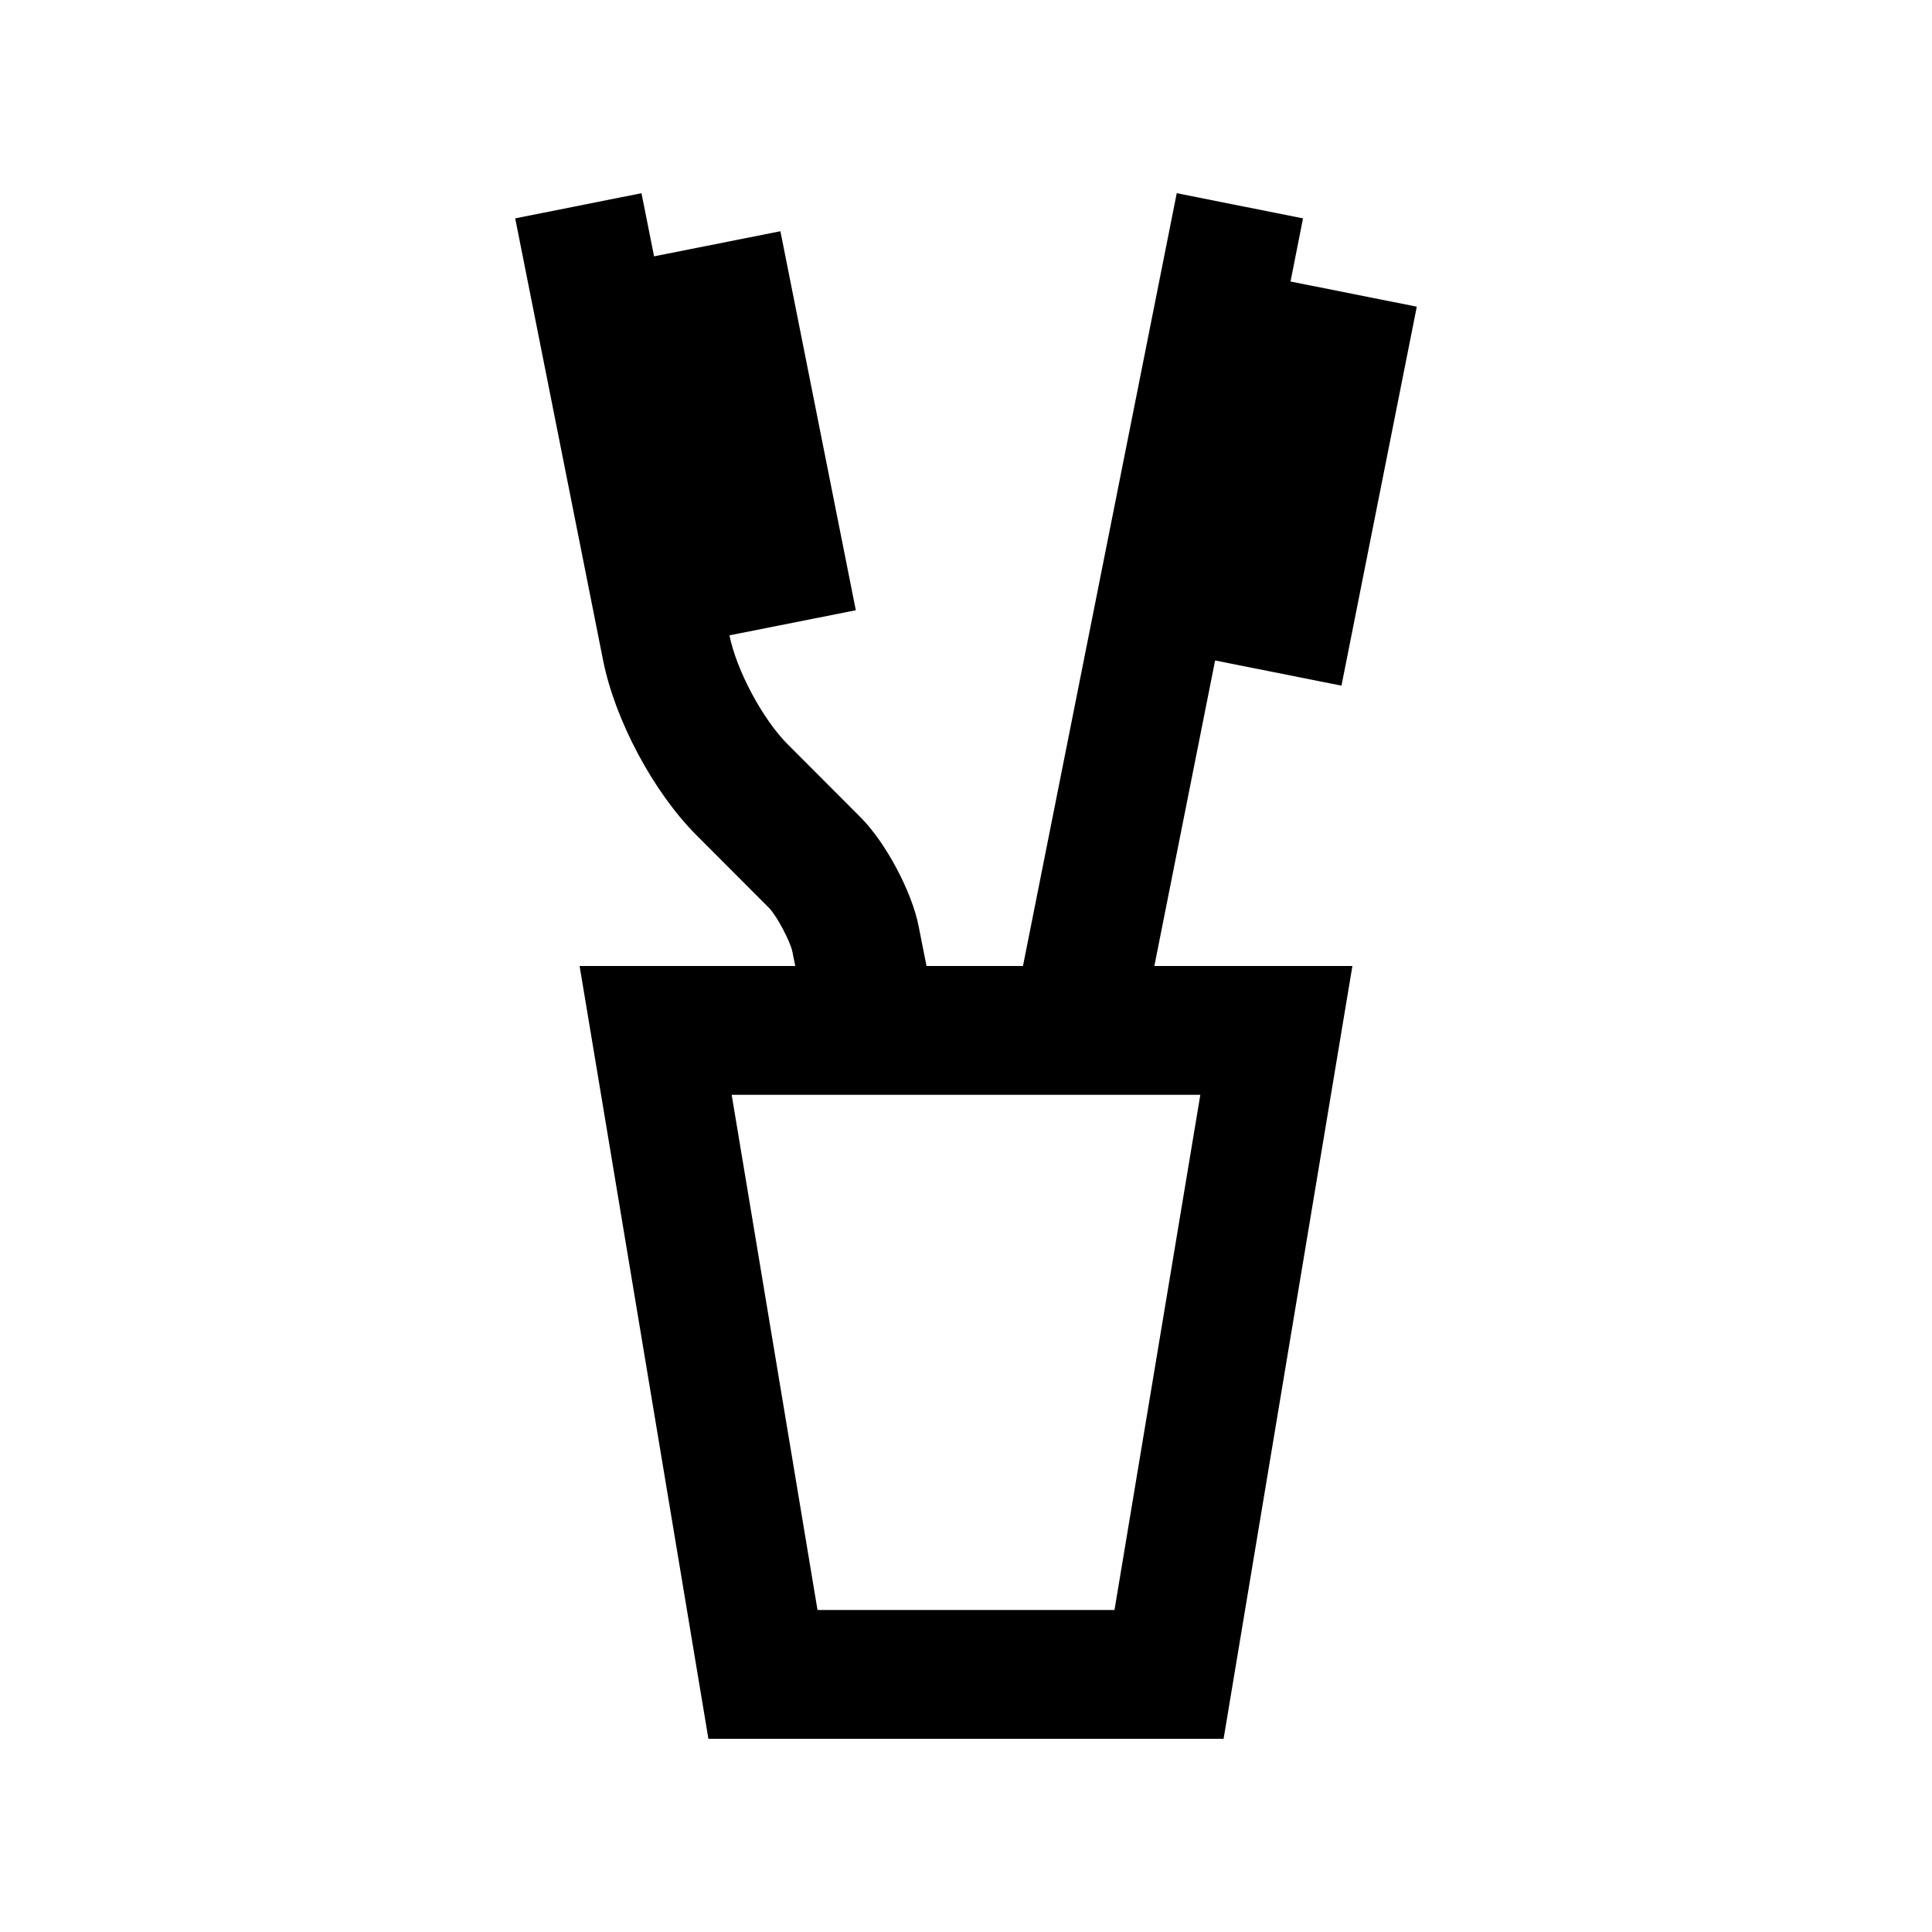 <?xml version="1.0" encoding="utf-8"?>
<!-- Generator: Adobe Illustrator 16.0.0, SVG Export Plug-In . SVG Version: 6.00 Build 0)  -->
<!DOCTYPE svg PUBLIC "-//W3C//DTD SVG 1.0//EN" "http://www.w3.org/TR/2001/REC-SVG-20010904/DTD/svg10.dtd">
<svg version="1.0" id="Layer_1" xmlns="http://www.w3.org/2000/svg" xmlns:xlink="http://www.w3.org/1999/xlink" x="0px" y="0px"
	 width="100px" height="100px" viewBox="0 0 100 100" enable-background="new 0 0 100 100" xml:space="preserve">
<path d="M62.894,34.186l6.54,1.303l3.899-19.615l-6.536-1.303l0.647-3.268L60.908,10l-7.959,40h-4.993l-0.41-2.07
	c-0.355-1.797-1.709-4.33-3.002-5.625l-3.782-3.789c-1.292-1.295-2.646-3.834-3.005-5.631l6.54-1.299l-3.903-19.617l-6.539,1.299
	L33.203,10l-6.536,1.303l4.551,22.883c0.618,3.094,2.601,6.811,4.824,9.037l3.775,3.783c0.391,0.41,1.068,1.682,1.191,2.227
	L41.162,50H30l6.667,40h26.666L70,50H59.749L62.894,34.186z M62.129,56.666l-4.443,26.667H42.314l-4.443-26.667H62.129z"/>
</svg>

